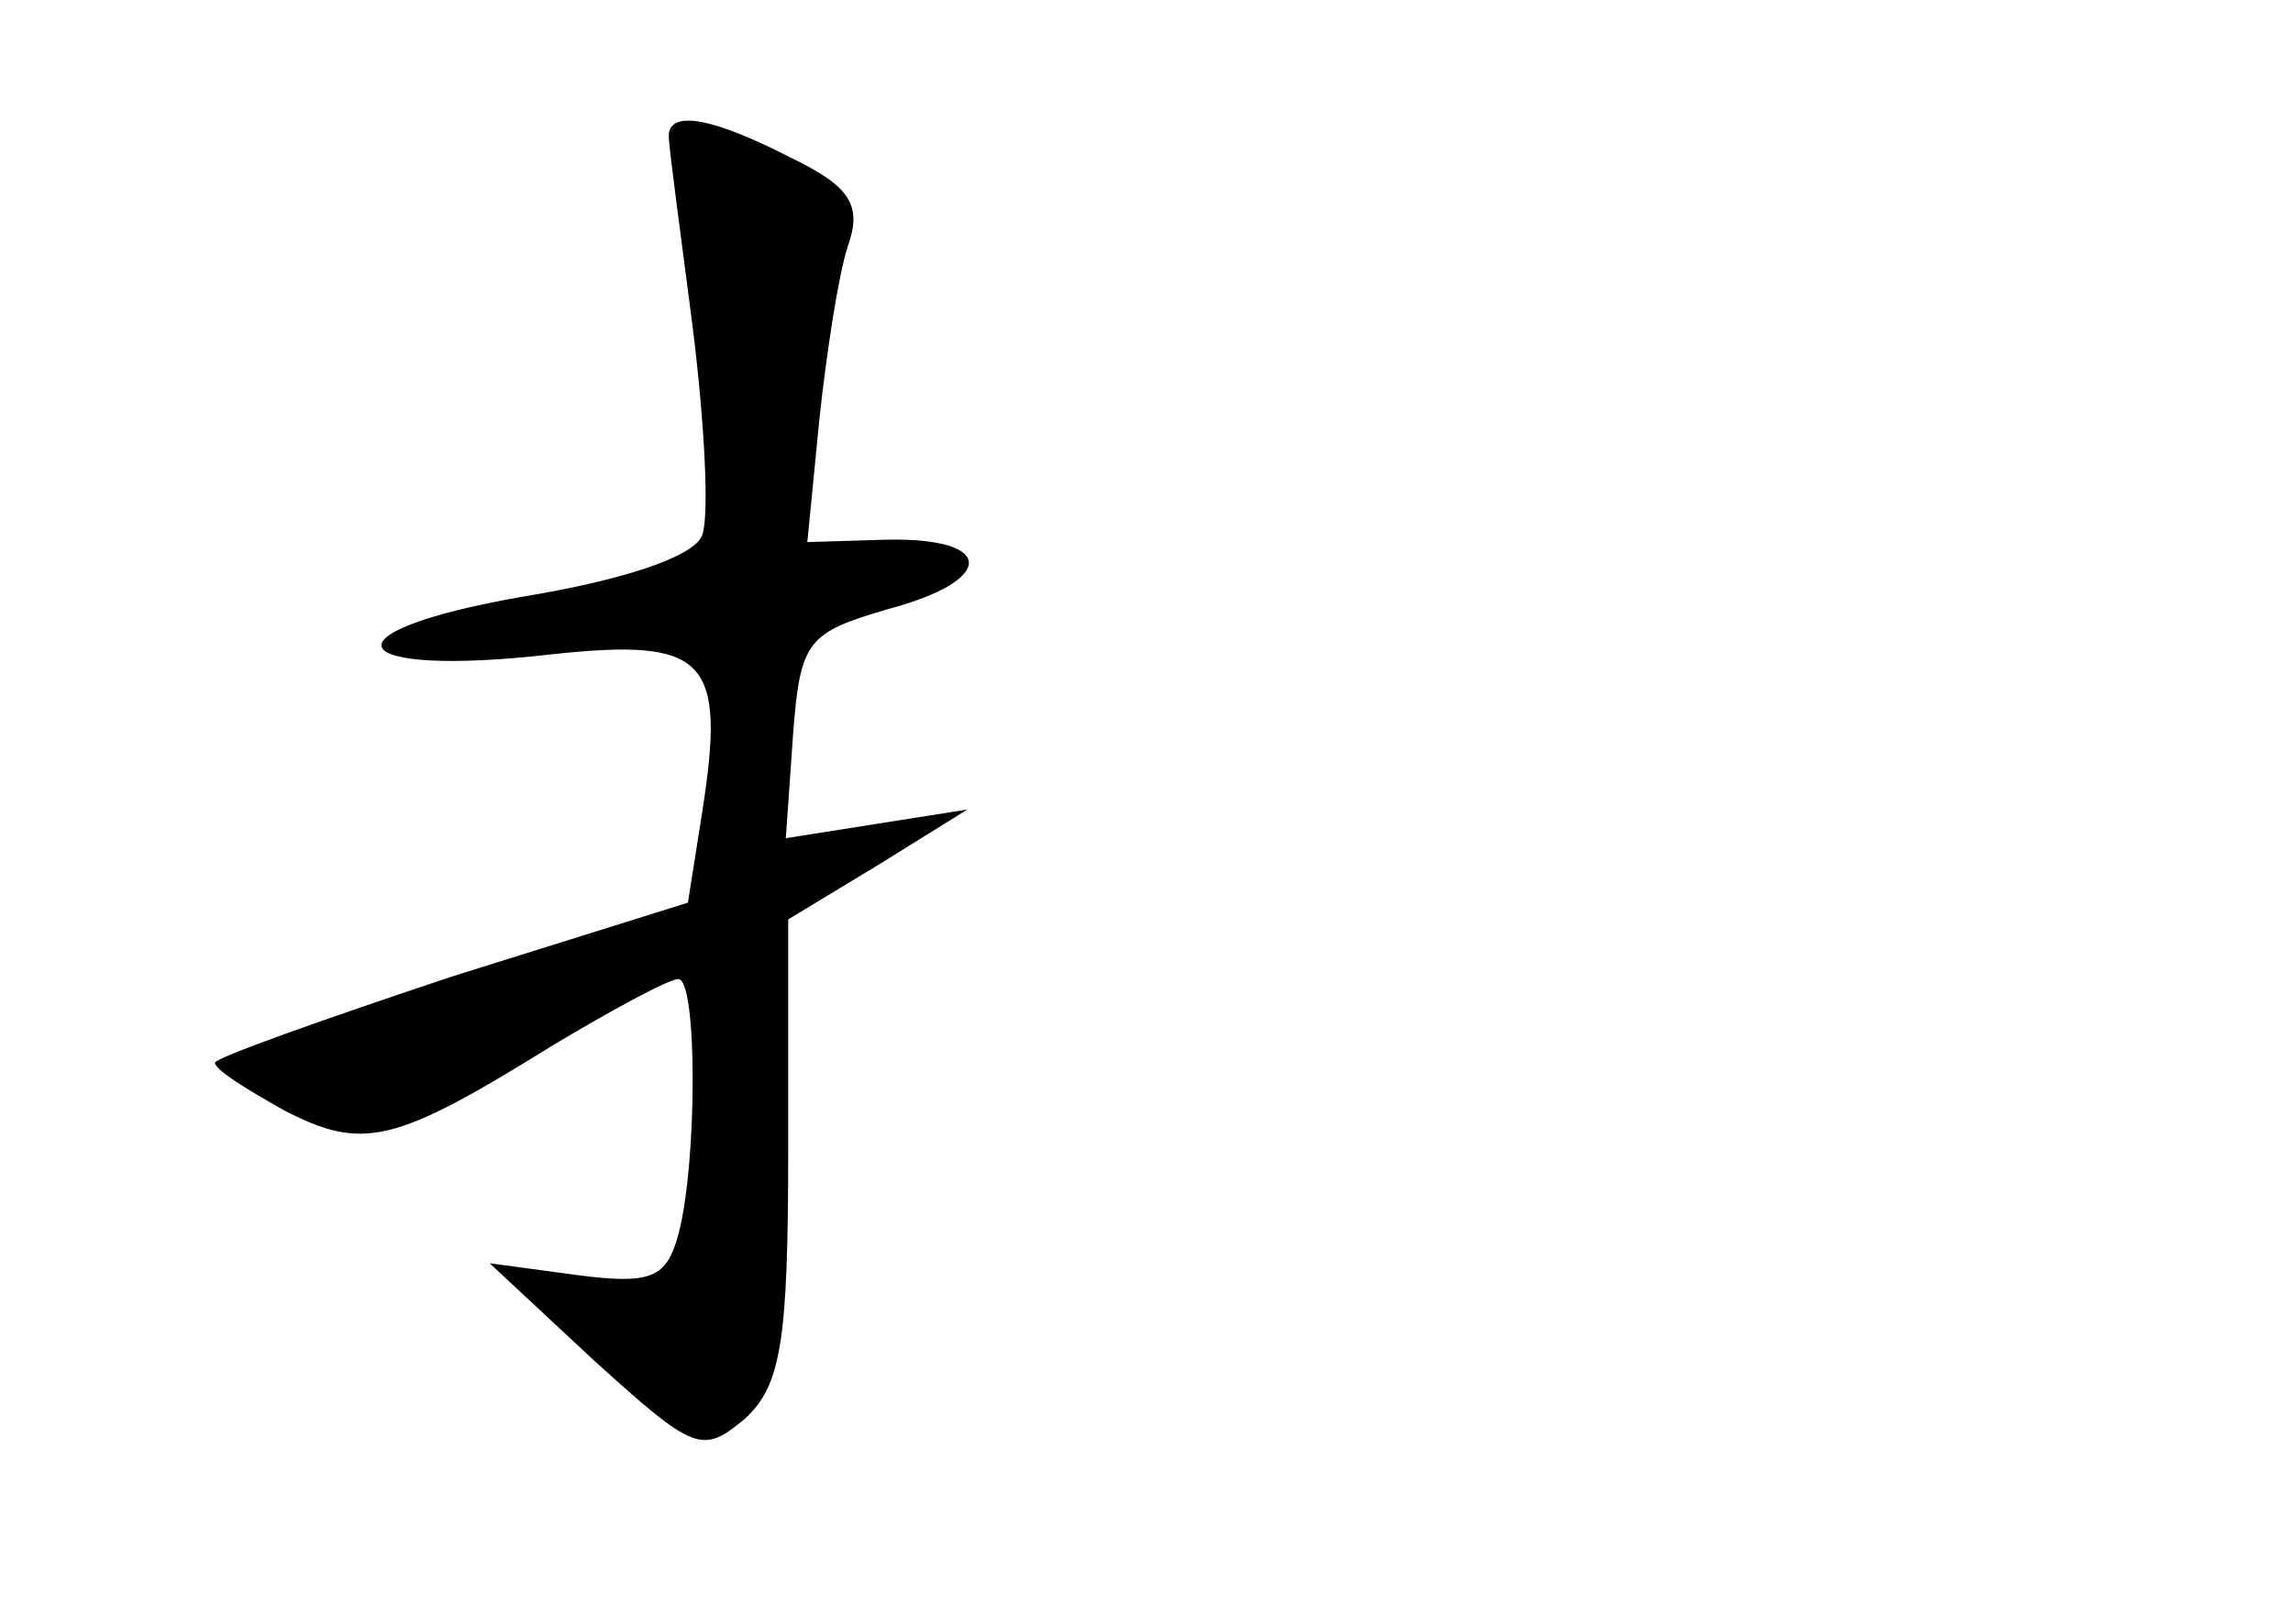 <?xml version="1.0" standalone="no"?>
<!DOCTYPE svg PUBLIC "-//W3C//DTD SVG 20010904//EN"
 "http://www.w3.org/TR/2001/REC-SVG-20010904/DTD/svg10.dtd">
<svg version="1.0" xmlns="http://www.w3.org/2000/svg"
 width="96pt" height="68pt" viewBox="0 0 96 68"
 preserveAspectRatio="xMidYMid meet">
<g transform="translate(0,68) scale(0.1,-0.1)"
fill="#000000" stroke="none">
<path d="M280 623 c0 -5 5 -41 10 -80 5 -40 7 -79 4 -87 -3 -9 -33 -19 -76
-26 -85 -15 -74 -34 13 -24 65 7 73 -2 63 -66 l-6 -38 -99 -31 c-54 -18 -99
-34 -99 -36 0 -3 13 -11 29 -20 33 -17 46 -14 112 27 25 15 49 28 53 28 8 0 8
-77 0 -107 -5 -18 -11 -21 -42 -17 l-37 5 44 -41 c42 -38 45 -39 63 -24 15 14
18 32 18 113 l0 96 38 23 37 23 -38 -6 -38 -6 3 43 c3 40 6 43 40 53 45 12 45
30 -1 29 l-33 -1 5 51 c3 28 8 61 12 73 6 17 1 25 -24 37 -33 17 -51 20 -51 9z"/>
</g>
</svg>
